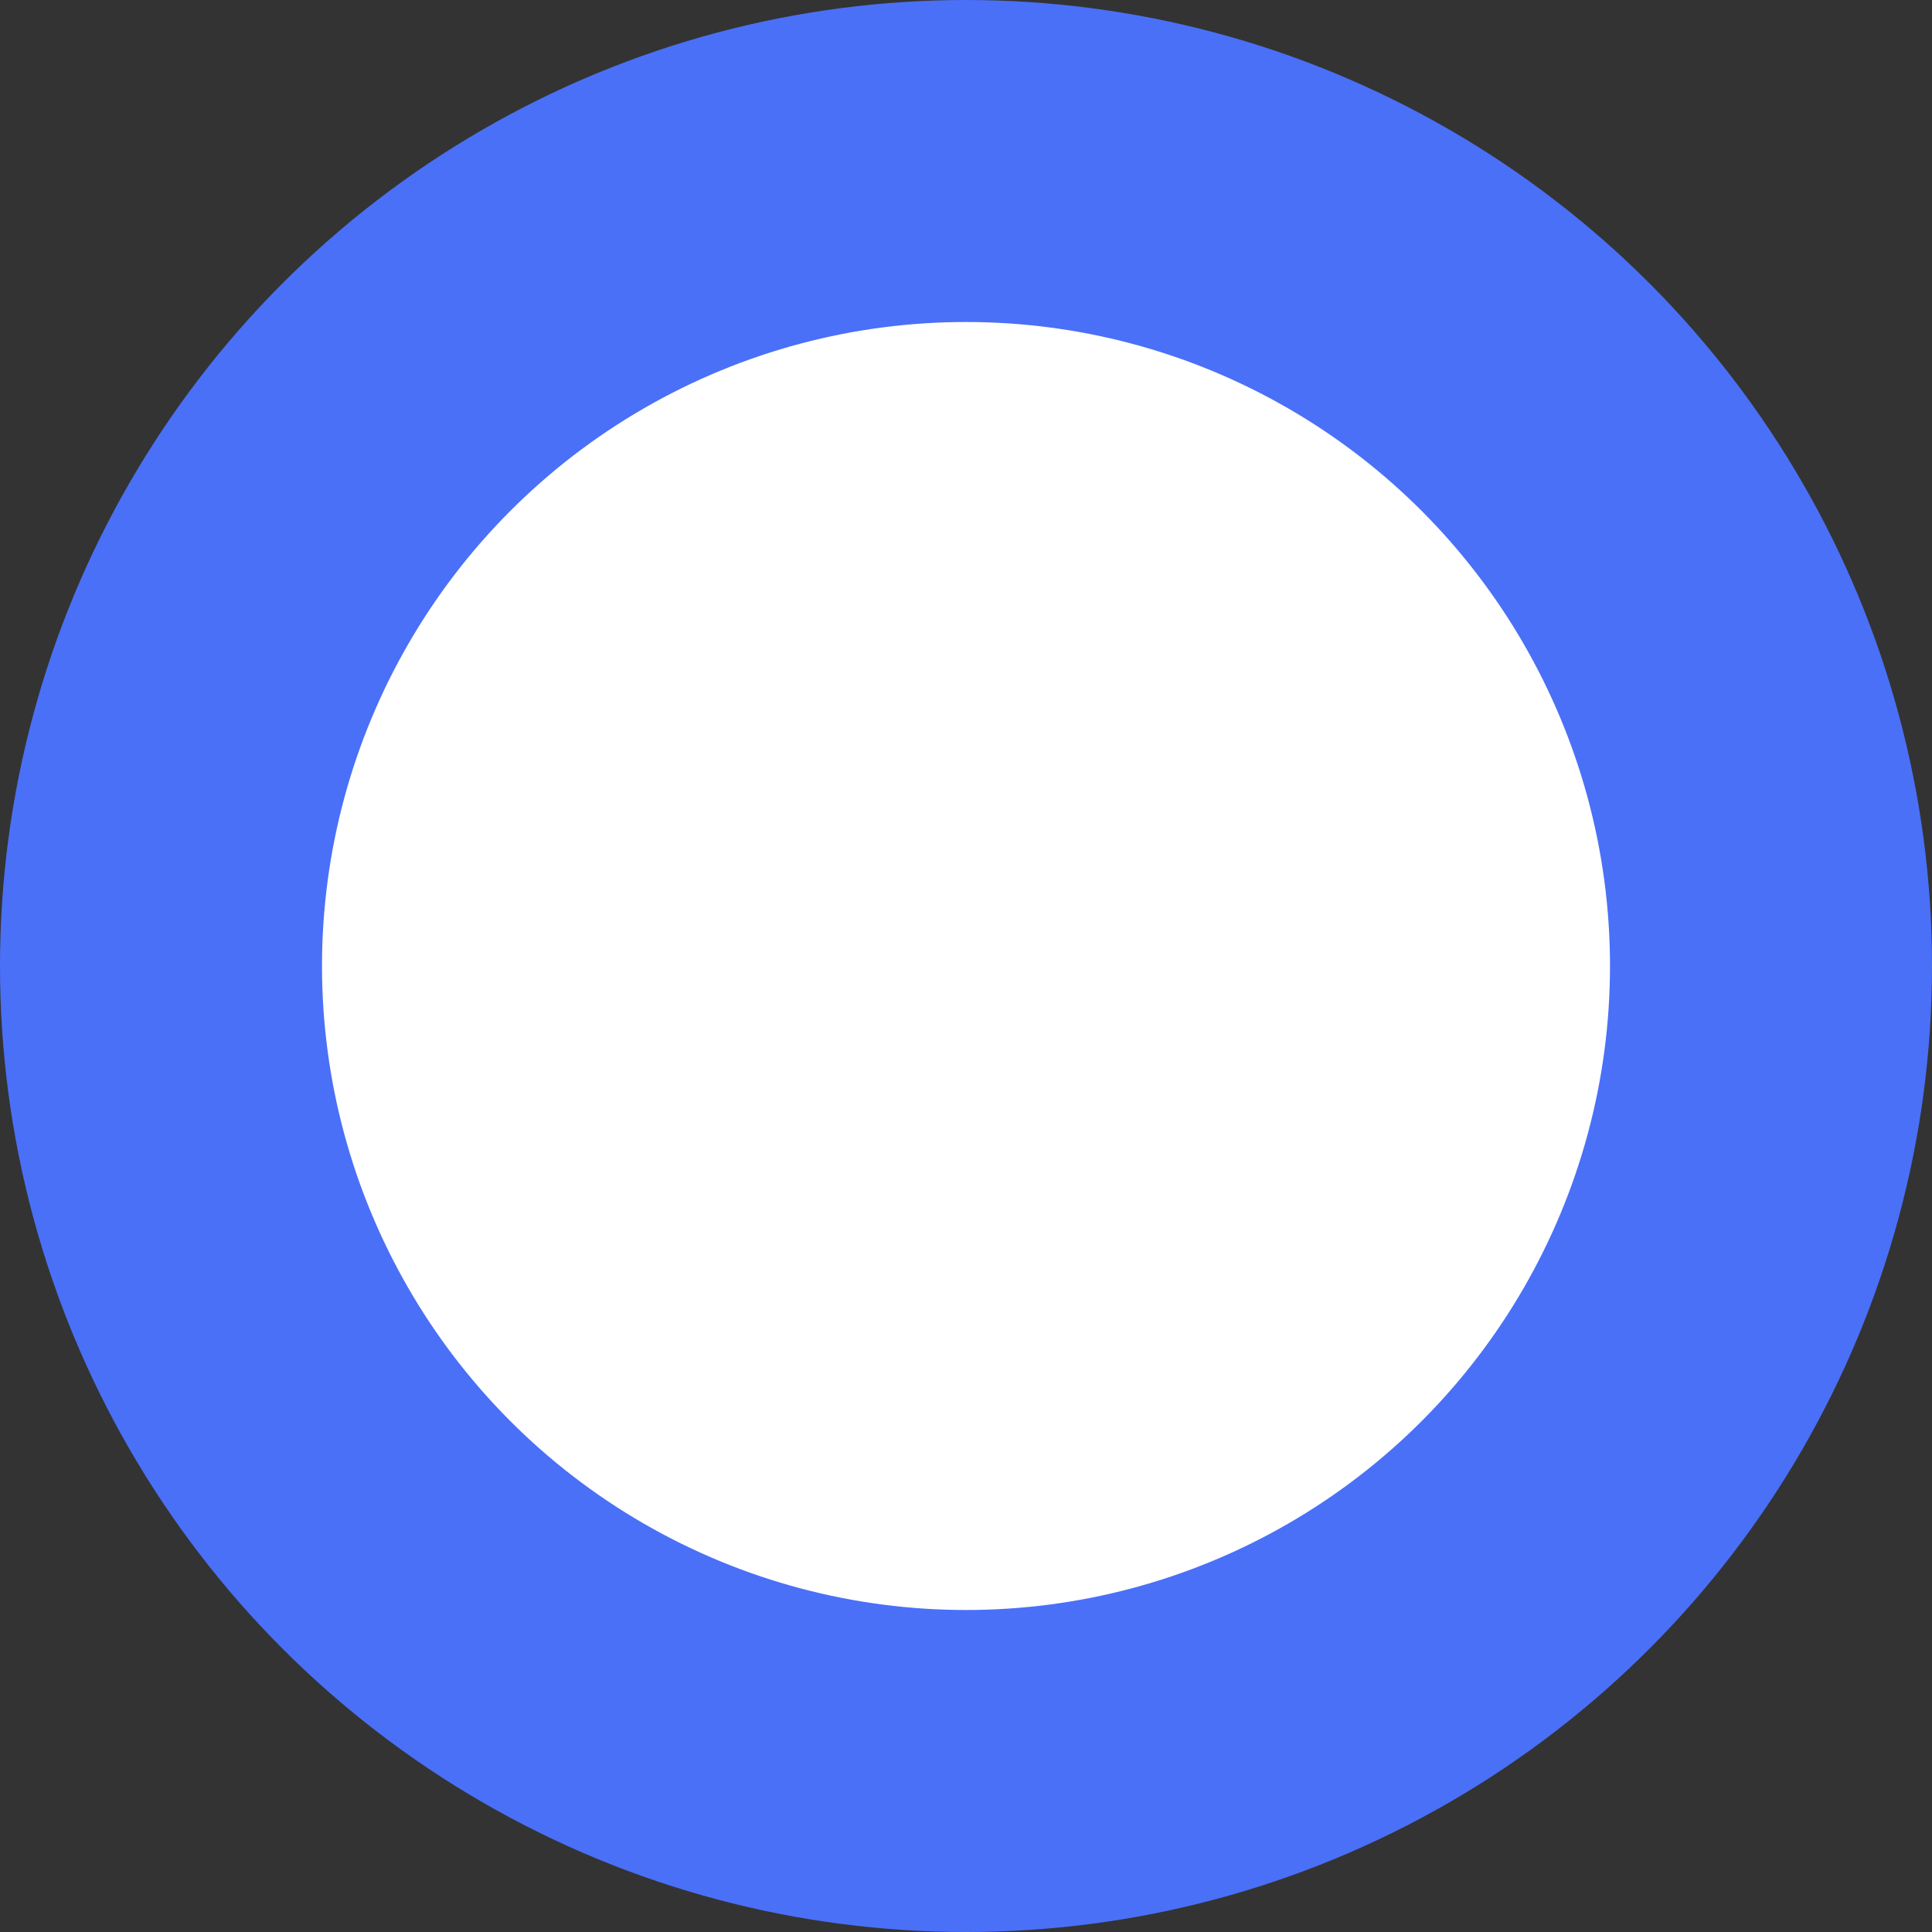 <svg width="24" height="24" viewBox="0 0 24 24" fill="none" xmlns="http://www.w3.org/2000/svg">
<rect x="0" y="0" width="24" height="24" fill="#333333" stroke="none"/>
<circle cx="12" cy="12" r="11.5" fill="#4A70F8" stroke="#4A70F8"/>
<circle cx="12" cy="12" r="8" fill="white"/>
</svg>
